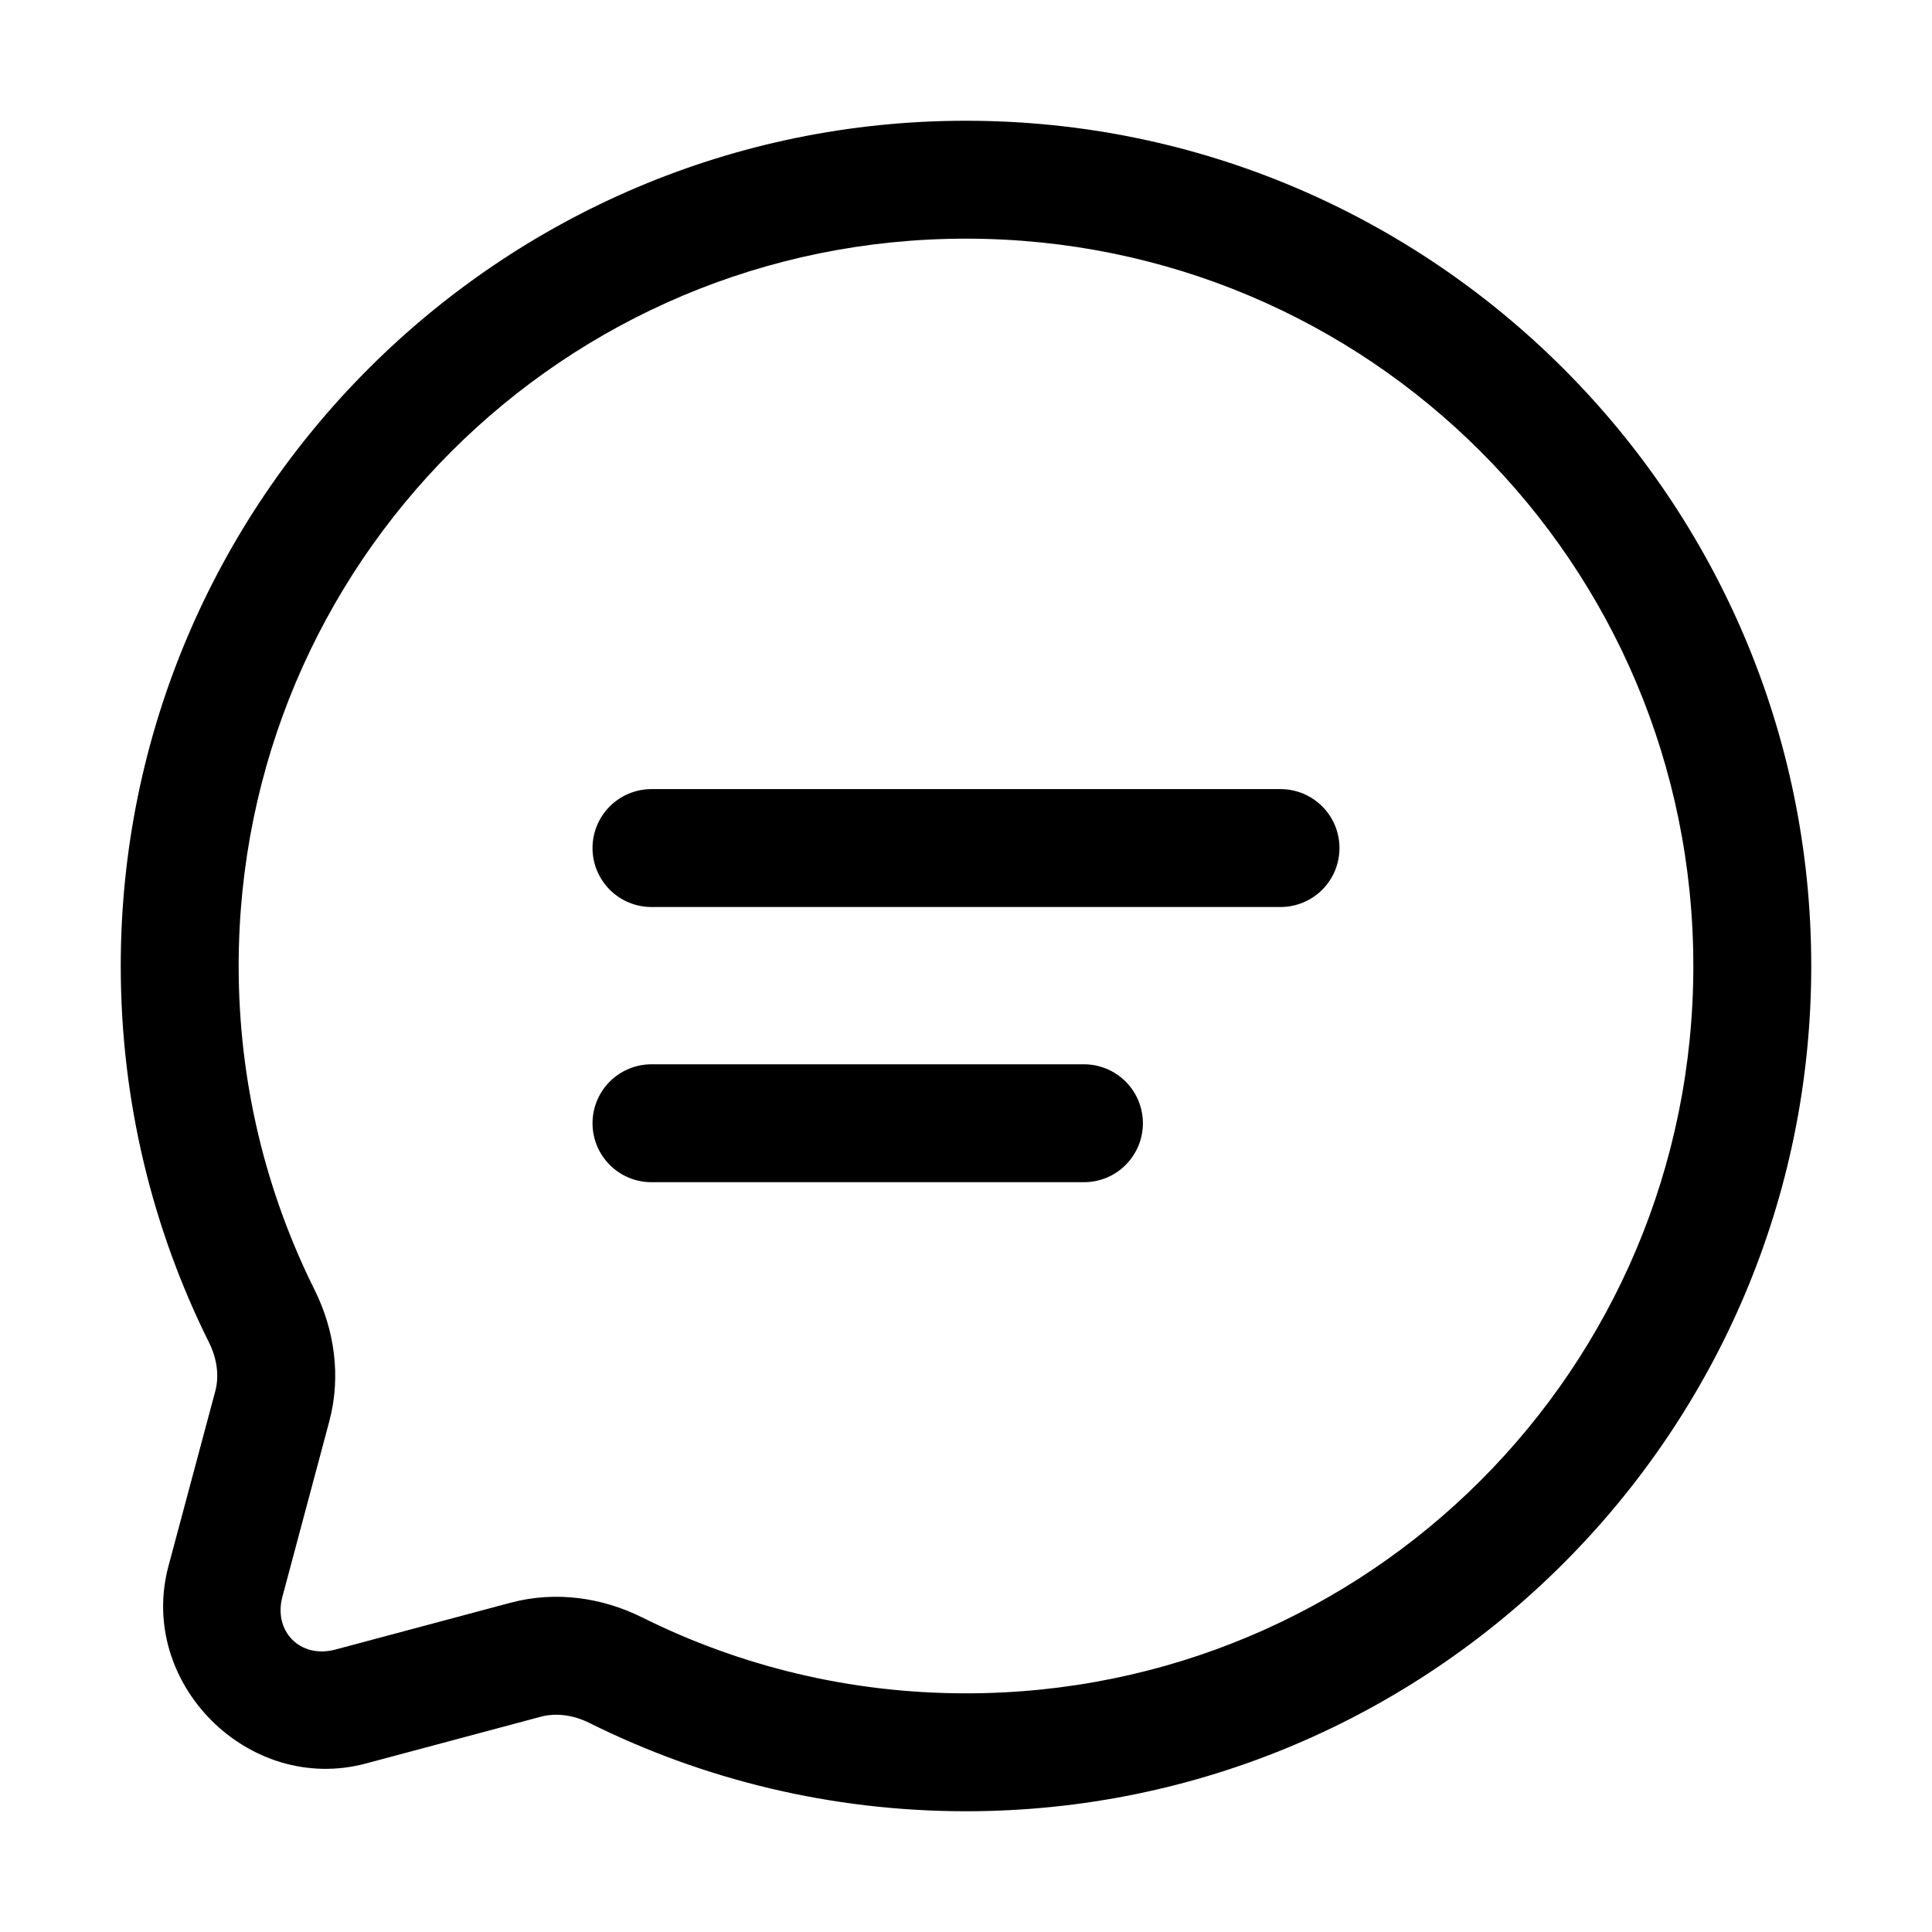 <svg width="32" height="32" viewBox="0 0 32 32" fill="none" xmlns="http://www.w3.org/2000/svg">
<path d="M16 2C8.28 2 2 8.28 2 16C2 18.236 2.526 20.356 3.461 22.234H3.461C3.599 22.51 3.631 22.797 3.566 23.041L2.79 25.94C2.272 27.88 4.12 29.728 6.06 29.209L8.959 28.434C9.203 28.369 9.49 28.401 9.766 28.539C11.644 29.474 13.764 30 16 30C23.72 30 30 23.72 30 16C30 8.28 23.72 2 16 2ZM16 3.953C22.665 3.953 28.047 9.335 28.047 16C28.047 22.665 22.665 28.047 16 28.047C14.069 28.047 12.252 27.594 10.637 26.79H10.637L10.637 26.79C9.984 26.465 9.211 26.344 8.454 26.547L5.555 27.322C4.977 27.477 4.523 27.023 4.678 26.445L5.453 23.546V23.546C5.656 22.789 5.535 22.016 5.21 21.363C4.406 19.748 3.953 17.93 3.953 16C3.953 9.335 9.335 3.953 16 3.953ZM10.791 13.07C10.532 13.07 10.283 13.173 10.1 13.356C9.917 13.539 9.814 13.787 9.814 14.046C9.814 14.306 9.917 14.554 10.1 14.737C10.283 14.92 10.532 15.023 10.791 15.023H21.209C21.468 15.023 21.717 14.92 21.9 14.737C22.083 14.554 22.186 14.306 22.186 14.046C22.186 13.787 22.083 13.539 21.9 13.356C21.717 13.173 21.468 13.07 21.209 13.07H10.791ZM10.791 17.628C10.532 17.628 10.283 17.731 10.1 17.914C9.917 18.097 9.814 18.346 9.814 18.605C9.814 18.864 9.917 19.112 10.1 19.295C10.283 19.479 10.532 19.581 10.791 19.581H17.953C18.212 19.581 18.461 19.479 18.644 19.295C18.827 19.112 18.93 18.864 18.93 18.605C18.93 18.346 18.827 18.097 18.644 17.914C18.461 17.731 18.212 17.628 17.953 17.628H10.791Z" fill="black"/>
</svg>
